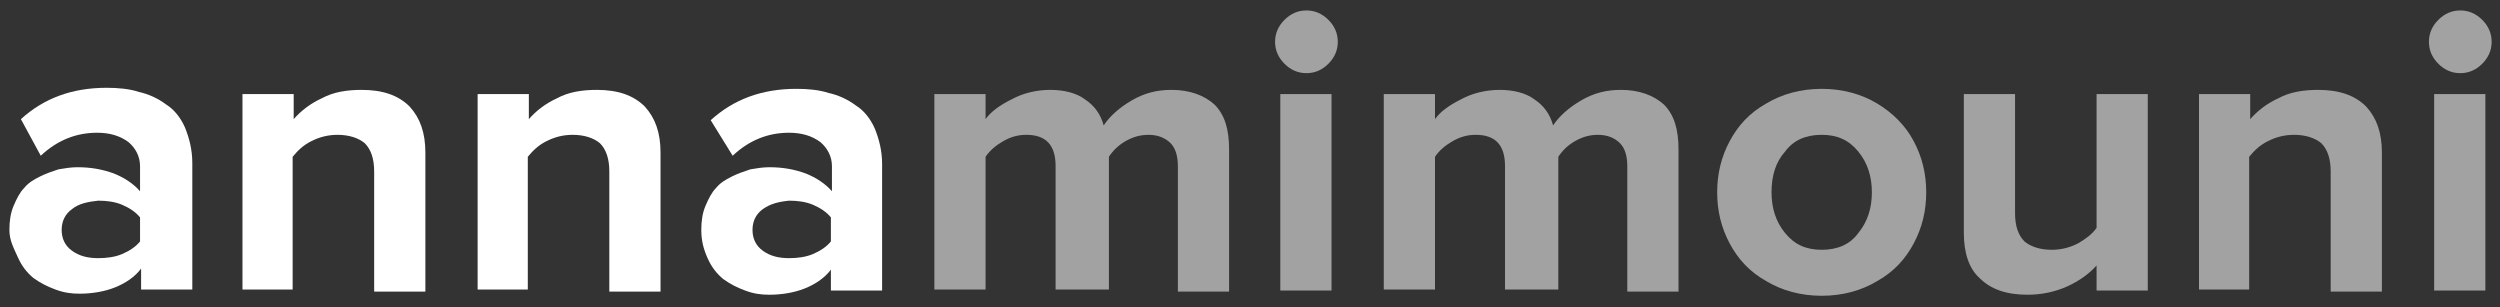 <?xml version="1.0" encoding="utf-8"?>
<!-- Generator: Adobe Illustrator 18.0.0, SVG Export Plug-In . SVG Version: 6.00 Build 0)  -->
<!DOCTYPE svg PUBLIC "-//W3C//DTD SVG 1.1//EN" "http://www.w3.org/Graphics/SVG/1.1/DTD/svg11.dtd">
<svg version="1.1" id="Calque_1" xmlns="http://www.w3.org/2000/svg" xmlns:xlink="http://www.w3.org/1999/xlink" x="0px" y="0px"
	 viewBox="0 0 239.2 29.4" enable-background="new 0 0 239.2 29.4" xml:space="preserve">
<rect x="0" y="0" width="239.2" height="29.4" fill="#333333" stroke="none"/>
<g>
	<path fill="#FFFFFF" d="M0.9,22c0-0.8,0.1-1.6,0.4-2.3c0.3-0.7,0.6-1.3,1-1.7c0.4-0.5,0.9-0.8,1.5-1.1c0.6-0.3,1.2-0.5,1.8-0.7
		c0.6-0.1,1.2-0.2,1.8-0.2c1.3,0,2.4,0.2,3.5,0.6c1,0.4,1.9,1,2.5,1.7v-2.4c0-0.9-0.4-1.7-1.1-2.3c-0.8-0.6-1.8-0.9-3-0.9
		c-2,0-3.8,0.7-5.4,2.2l-1.9-3.5c2.2-2,4.9-3,8.2-3c1.1,0,2.2,0.1,3.1,0.4c0.9,0.2,1.8,0.6,2.6,1.2c0.8,0.5,1.4,1.3,1.8,2.2
		c0.4,1,0.7,2.1,0.7,3.4v12.1h-4.9v-2c-0.6,0.8-1.5,1.4-2.5,1.8c-1,0.4-2.2,0.6-3.4,0.6c-0.8,0-1.5-0.1-2.3-0.4
		c-0.8-0.3-1.4-0.6-2.1-1.1c-0.6-0.5-1.1-1.1-1.5-2S0.9,23,0.9,22z M6.9,20c-0.7,0.5-1,1.2-1,2s0.3,1.5,1,2c0.7,0.5,1.5,0.7,2.5,0.7
		c0.8,0,1.6-0.1,2.3-0.4c0.7-0.3,1.3-0.7,1.7-1.2v-2.3c-0.4-0.5-1-0.9-1.7-1.2c-0.7-0.3-1.5-0.4-2.3-0.4C8.4,19.3,7.5,19.5,6.9,20z"
		/>
	<path fill="#FFFFFF" d="M23.2,27.8V9h4.9v2.4c0.7-0.8,1.6-1.5,2.7-2c1.1-0.6,2.4-0.8,3.8-0.8c2,0,3.5,0.5,4.6,1.6
		c1,1.1,1.5,2.5,1.5,4.4v13.3h-4.9V16.4c0-1.2-0.3-2.1-0.9-2.7c-0.6-0.5-1.5-0.8-2.6-0.8c-0.9,0-1.7,0.2-2.5,0.6s-1.3,0.9-1.8,1.5
		v12.7H23.2z"/>
	<path fill="#FFFFFF" d="M45.7,27.8V9h4.9v2.4c0.7-0.8,1.6-1.5,2.7-2c1.1-0.6,2.4-0.8,3.8-0.8c2,0,3.5,0.5,4.6,1.6
		c1,1.1,1.5,2.5,1.5,4.4v13.3h-4.9V16.4c0-1.2-0.3-2.1-0.9-2.7c-0.6-0.5-1.5-0.8-2.6-0.8c-0.9,0-1.7,0.2-2.5,0.6s-1.3,0.9-1.8,1.5
		v12.7H45.7z"/>
	<path fill="#FFFFFF" d="M67.1,22c0-0.8,0.1-1.6,0.4-2.3c0.3-0.7,0.6-1.3,1-1.7c0.4-0.5,0.9-0.8,1.5-1.1c0.6-0.3,1.2-0.5,1.8-0.7
		c0.6-0.1,1.2-0.2,1.8-0.2c1.3,0,2.4,0.2,3.5,0.6c1,0.4,1.9,1,2.5,1.7v-2.4c0-0.9-0.4-1.7-1.1-2.3c-0.8-0.6-1.8-0.9-3-0.9
		c-2,0-3.8,0.7-5.4,2.2L68,11.5c2.2-2,4.9-3,8.2-3c1.1,0,2.2,0.1,3.1,0.4c0.9,0.2,1.8,0.6,2.6,1.2c0.8,0.5,1.4,1.3,1.8,2.2
		c0.4,1,0.7,2.1,0.7,3.4v12.1h-4.9v-2c-0.6,0.8-1.5,1.4-2.5,1.8c-1,0.4-2.2,0.6-3.4,0.6c-0.8,0-1.5-0.1-2.3-0.4
		c-0.8-0.3-1.4-0.6-2.1-1.1c-0.6-0.5-1.1-1.1-1.5-2S67.1,23,67.1,22z M73,20c-0.7,0.5-1,1.2-1,2s0.3,1.5,1,2
		c0.7,0.5,1.5,0.7,2.5,0.7c0.8,0,1.6-0.1,2.3-0.4c0.7-0.3,1.3-0.7,1.7-1.2v-2.3c-0.4-0.5-1-0.9-1.7-1.2c-0.7-0.3-1.5-0.4-2.3-0.4
		C74.5,19.3,73.7,19.5,73,20z"/>
	<path fill="#A3A2A2" d="M89.4,27.8V9h4.9v2.4c0.5-0.7,1.3-1.3,2.5-1.9c1.1-0.6,2.4-0.9,3.7-0.9c1.3,0,2.5,0.3,3.3,0.9
		c0.9,0.6,1.5,1.4,1.8,2.5c0.6-0.9,1.5-1.7,2.7-2.4c1.2-0.7,2.4-1,3.8-1c1.7,0,3.1,0.5,4.1,1.4c1,1,1.4,2.4,1.4,4.3v13.6h-4.9V15.9
		c0-0.9-0.2-1.7-0.7-2.2c-0.5-0.5-1.2-0.8-2.1-0.8c-0.8,0-1.5,0.2-2.2,0.6c-0.7,0.4-1.2,0.9-1.6,1.5v12.7H101V15.9c0-2-0.9-3-2.8-3
		c-0.8,0-1.5,0.2-2.2,0.6c-0.7,0.4-1.3,0.9-1.7,1.5v12.7H89.4z"/>
	<path fill="#A3A2A2" d="M122.9,6.1C122.3,5.5,122,4.8,122,4s0.3-1.5,0.9-2.1c0.6-0.6,1.3-0.9,2.1-0.9c0.8,0,1.5,0.3,2.1,0.9
		c0.6,0.6,0.9,1.3,0.9,2.1s-0.3,1.5-0.9,2.1C126.5,6.7,125.8,7,125,7C124.2,7,123.5,6.7,122.9,6.1z M122.5,27.8V9h4.9v18.8H122.5z"
		/>
	<path fill="#A3A2A2" d="M132.4,27.8V9h4.9v2.4c0.5-0.7,1.3-1.3,2.5-1.9c1.1-0.6,2.4-0.9,3.7-0.9c1.3,0,2.5,0.3,3.3,0.9
		c0.9,0.6,1.5,1.4,1.8,2.5c0.6-0.9,1.5-1.7,2.7-2.4c1.2-0.7,2.4-1,3.8-1c1.7,0,3.1,0.5,4.1,1.4c1,1,1.4,2.4,1.4,4.3v13.6h-4.9V15.9
		c0-0.9-0.2-1.7-0.7-2.2c-0.5-0.5-1.2-0.8-2.1-0.8c-0.8,0-1.5,0.2-2.2,0.6c-0.7,0.4-1.2,0.9-1.6,1.5v12.7H144V15.9c0-2-0.9-3-2.8-3
		c-0.8,0-1.5,0.2-2.2,0.6c-0.7,0.4-1.3,0.9-1.7,1.5v12.7H132.4z"/>
	<path fill="#A3A2A2" d="M165.5,23.3c-0.8-1.5-1.2-3.1-1.2-4.9s0.4-3.4,1.2-4.9c0.8-1.5,1.9-2.7,3.5-3.6c1.5-0.9,3.3-1.4,5.3-1.4
		c2,0,3.8,0.5,5.3,1.4c1.5,0.9,2.7,2.1,3.5,3.6c0.8,1.5,1.2,3.1,1.2,4.9s-0.4,3.4-1.2,4.9c-0.8,1.5-1.9,2.7-3.5,3.6
		c-1.5,0.9-3.3,1.4-5.3,1.4c-2,0-3.8-0.5-5.3-1.4C167.4,26,166.3,24.8,165.5,23.3z M169.5,18.4c0,1.5,0.4,2.8,1.3,3.9
		c0.9,1.1,2,1.6,3.5,1.6c1.5,0,2.7-0.5,3.5-1.6c0.9-1.1,1.3-2.4,1.3-3.9c0-1.5-0.4-2.8-1.3-3.9s-2-1.6-3.5-1.6
		c-1.5,0-2.7,0.5-3.5,1.6C169.9,15.5,169.5,16.8,169.5,18.4z"/>
	<path fill="#A3A2A2" d="M187.9,22.3V9h4.9v11.4c0,1.2,0.3,2.1,0.9,2.7c0.6,0.5,1.5,0.8,2.6,0.8c0.9,0,1.7-0.2,2.5-0.6
		c0.7-0.4,1.4-0.9,1.8-1.5V9h4.9v18.8h-4.9v-2.4c-0.7,0.8-1.7,1.5-2.8,2s-2.4,0.8-3.8,0.8c-2,0-3.5-0.5-4.6-1.6
		C188.4,25.7,187.9,24.2,187.9,22.3z"/>
	<path fill="#A3A2A2" d="M210.4,27.8V9h4.9v2.4c0.7-0.8,1.6-1.5,2.7-2c1.1-0.6,2.4-0.8,3.8-0.8c2,0,3.5,0.5,4.6,1.6
		c1,1.1,1.5,2.5,1.5,4.4v13.3h-4.9V16.4c0-1.2-0.3-2.1-0.9-2.7c-0.6-0.5-1.5-0.8-2.6-0.8c-0.9,0-1.7,0.2-2.5,0.6s-1.3,0.9-1.8,1.5
		v12.7H210.4z"/>
	<path fill="#A3A2A2" d="M233.3,6.1c-0.6-0.6-0.9-1.3-0.9-2.1s0.3-1.5,0.9-2.1c0.6-0.6,1.3-0.9,2.1-0.9c0.8,0,1.5,0.3,2.1,0.9
		c0.6,0.6,0.9,1.3,0.9,2.1s-0.3,1.5-0.9,2.1c-0.6,0.6-1.3,0.9-2.1,0.9C234.6,7,233.9,6.7,233.3,6.1z M232.9,27.8V9h4.9v18.8H232.9z"
		/>
</g>
</svg>
